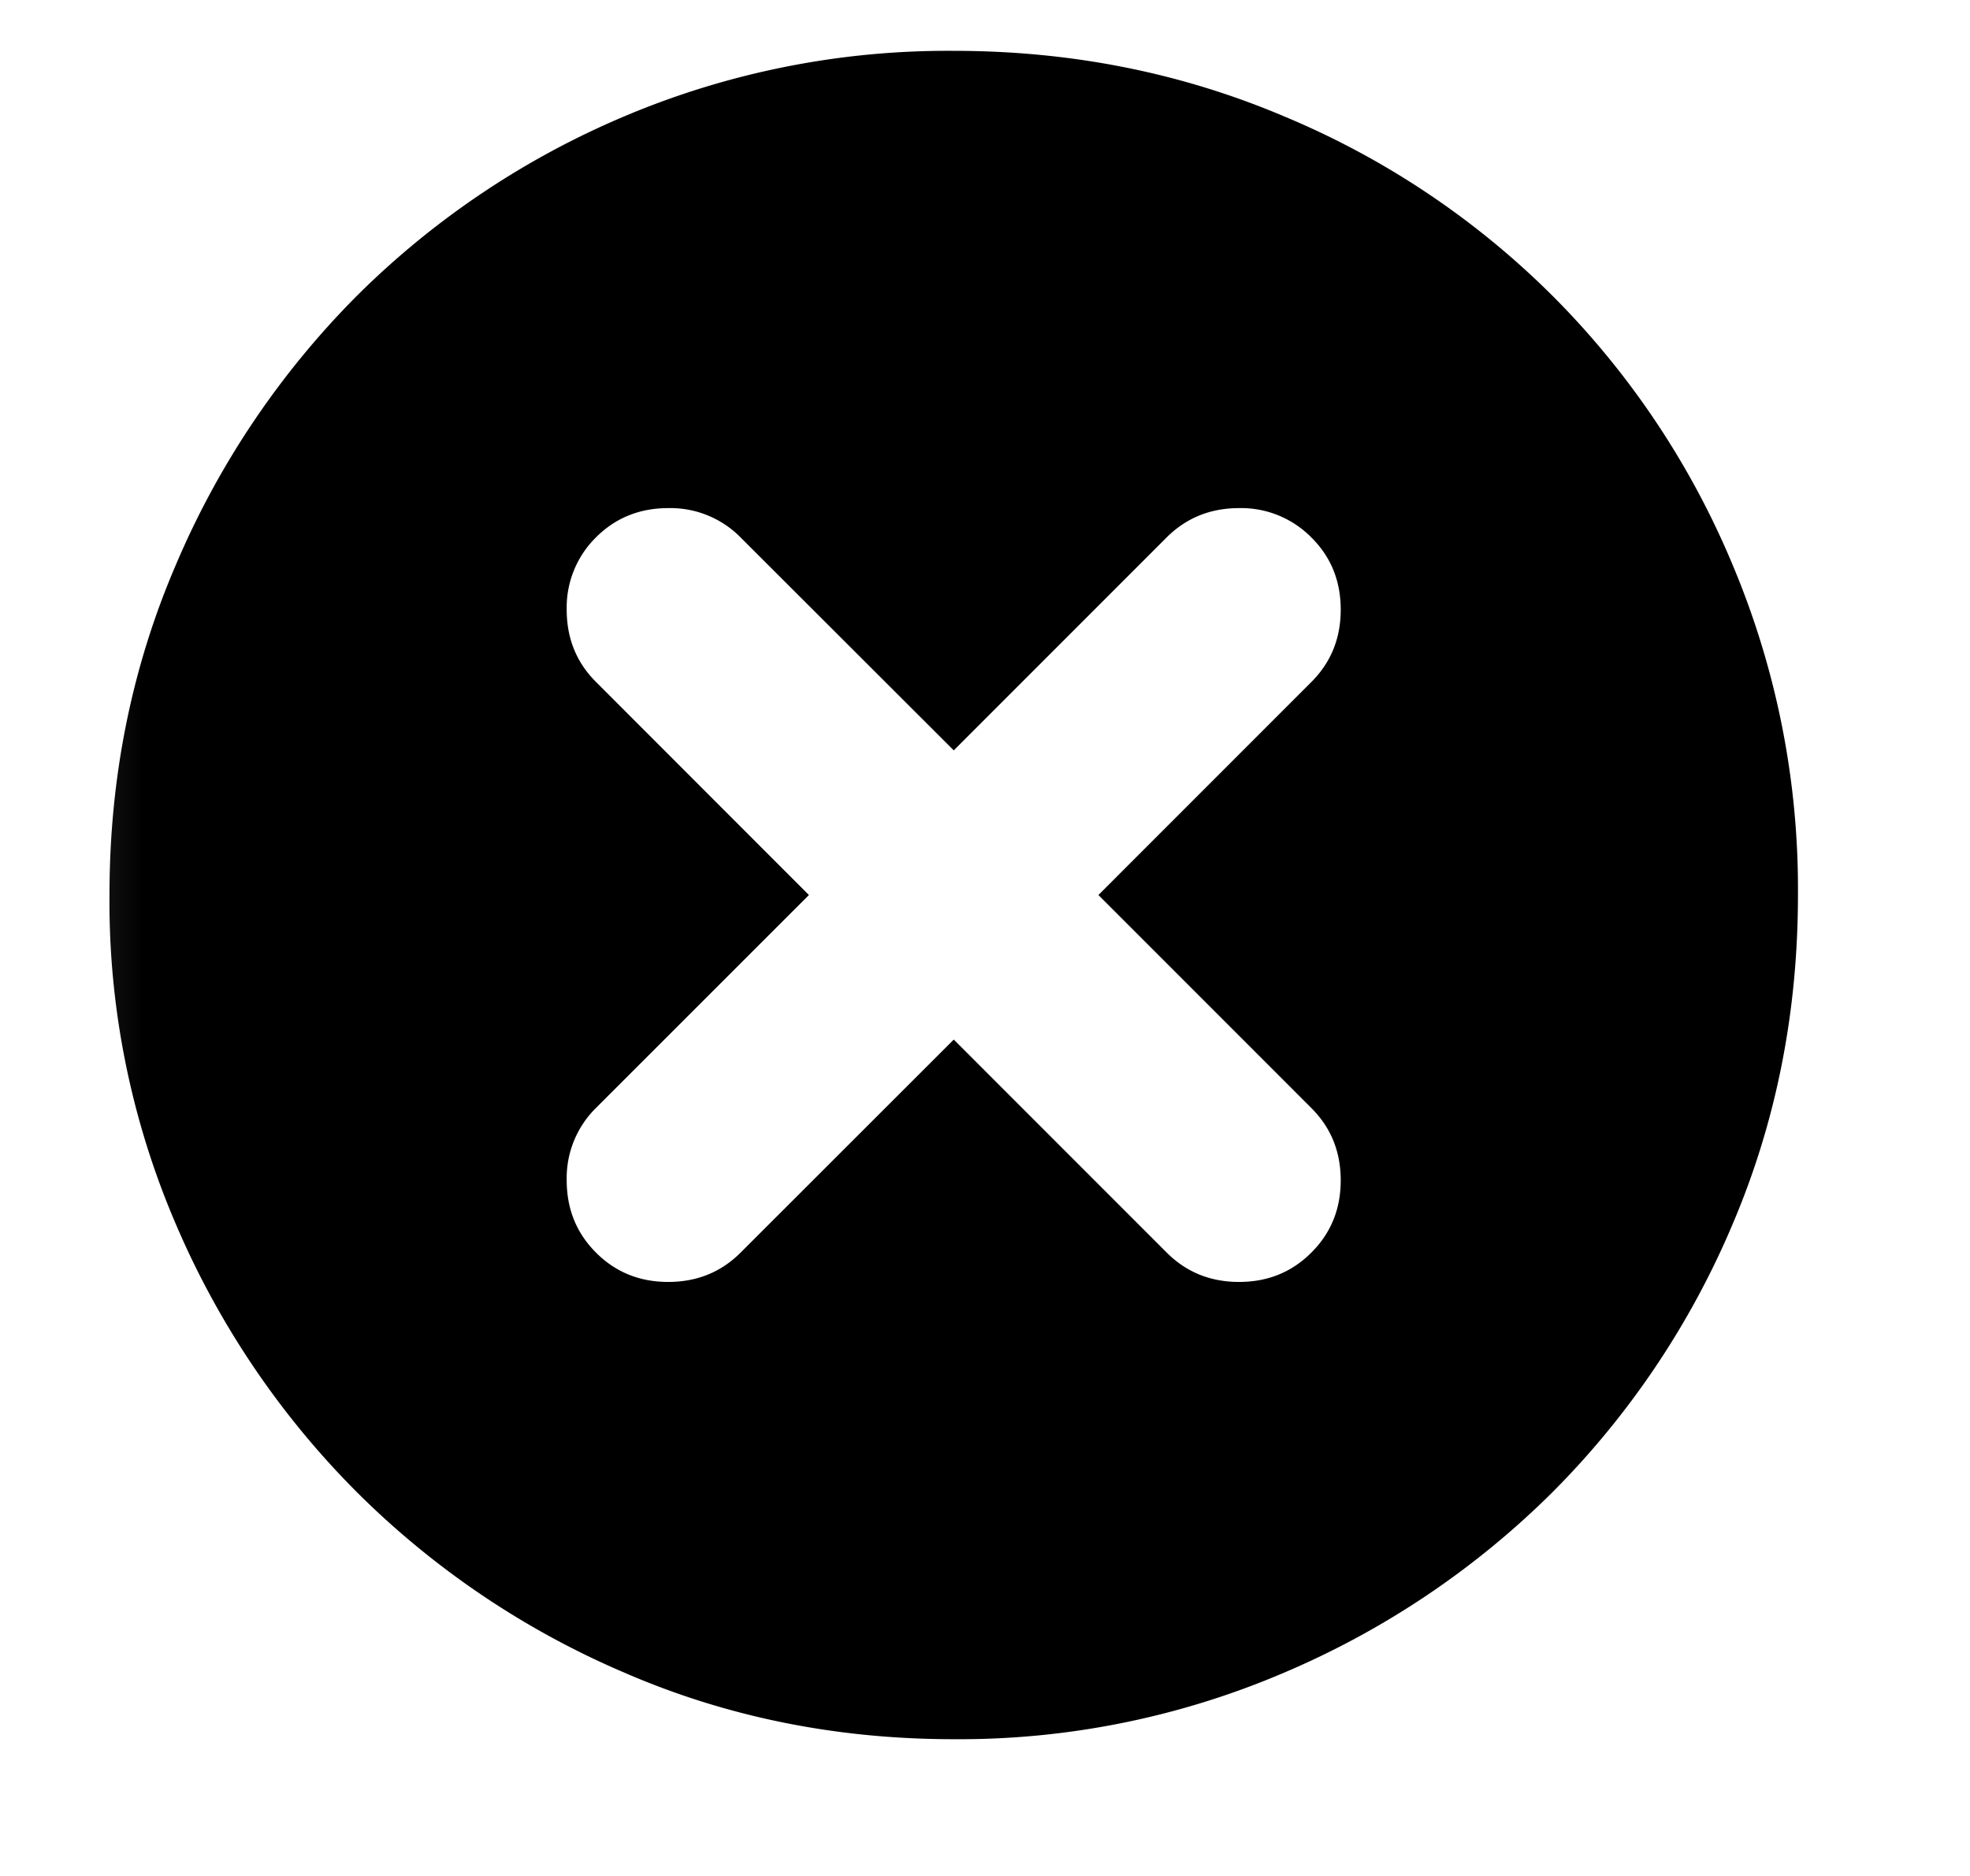 <svg xmlns="http://www.w3.org/2000/svg" width="21" height="20" fill="none" viewBox="0 0 21 20"><g clip-path="url(#a)"><mask id="b" width="24" height="24" x="0" y="0" maskUnits="userSpaceOnUse" style="mask-type:alpha"><path fill="currentColor" d="M.167 0H23.25v23.083H.167z"/></mask><g mask="url(#b)"><path fill="currentColor" d="m10.167 11.083 2.27 2.271q.313.313.771.313.459 0 .771-.313.313-.312.313-.77 0-.459-.313-.771l-2.27-2.271 2.27-2.271q.313-.313.313-.771 0-.46-.313-.77a1.05 1.05 0 0 0-.77-.313q-.459 0-.772.312L10.167 8 7.895 5.73a1.05 1.05 0 0 0-.771-.313q-.459 0-.771.312a1.05 1.05 0 0 0-.312.771q0 .459.312.77l2.27 2.272-2.27 2.27a1.05 1.05 0 0 0-.312.771q0 .459.312.771.312.313.77.313.459 0 .772-.313zm0 7.459q-1.875 0-3.51-.709a9.1 9.1 0 0 1-2.855-1.927 9.1 9.1 0 0 1-1.927-2.854 8.7 8.7 0 0 1-.708-3.51q0-1.875.708-3.521a9.1 9.1 0 0 1 1.927-2.865A9 9 0 0 1 6.656 1.24a8.85 8.85 0 0 1 3.51-.698q1.875 0 3.521.698a8.9 8.9 0 0 1 2.865 1.916 8.9 8.9 0 0 1 1.917 2.865 8.9 8.9 0 0 1 .697 3.52q0 1.875-.697 3.511a9 9 0 0 1-1.917 2.854 9.1 9.1 0 0 1-2.865 1.927 8.8 8.8 0 0 1-3.52.709"/></g></g><defs><clipPath id="a"><path fill="#fff" d="M.167 0h20v20h-20z"/></clipPath></defs></svg>